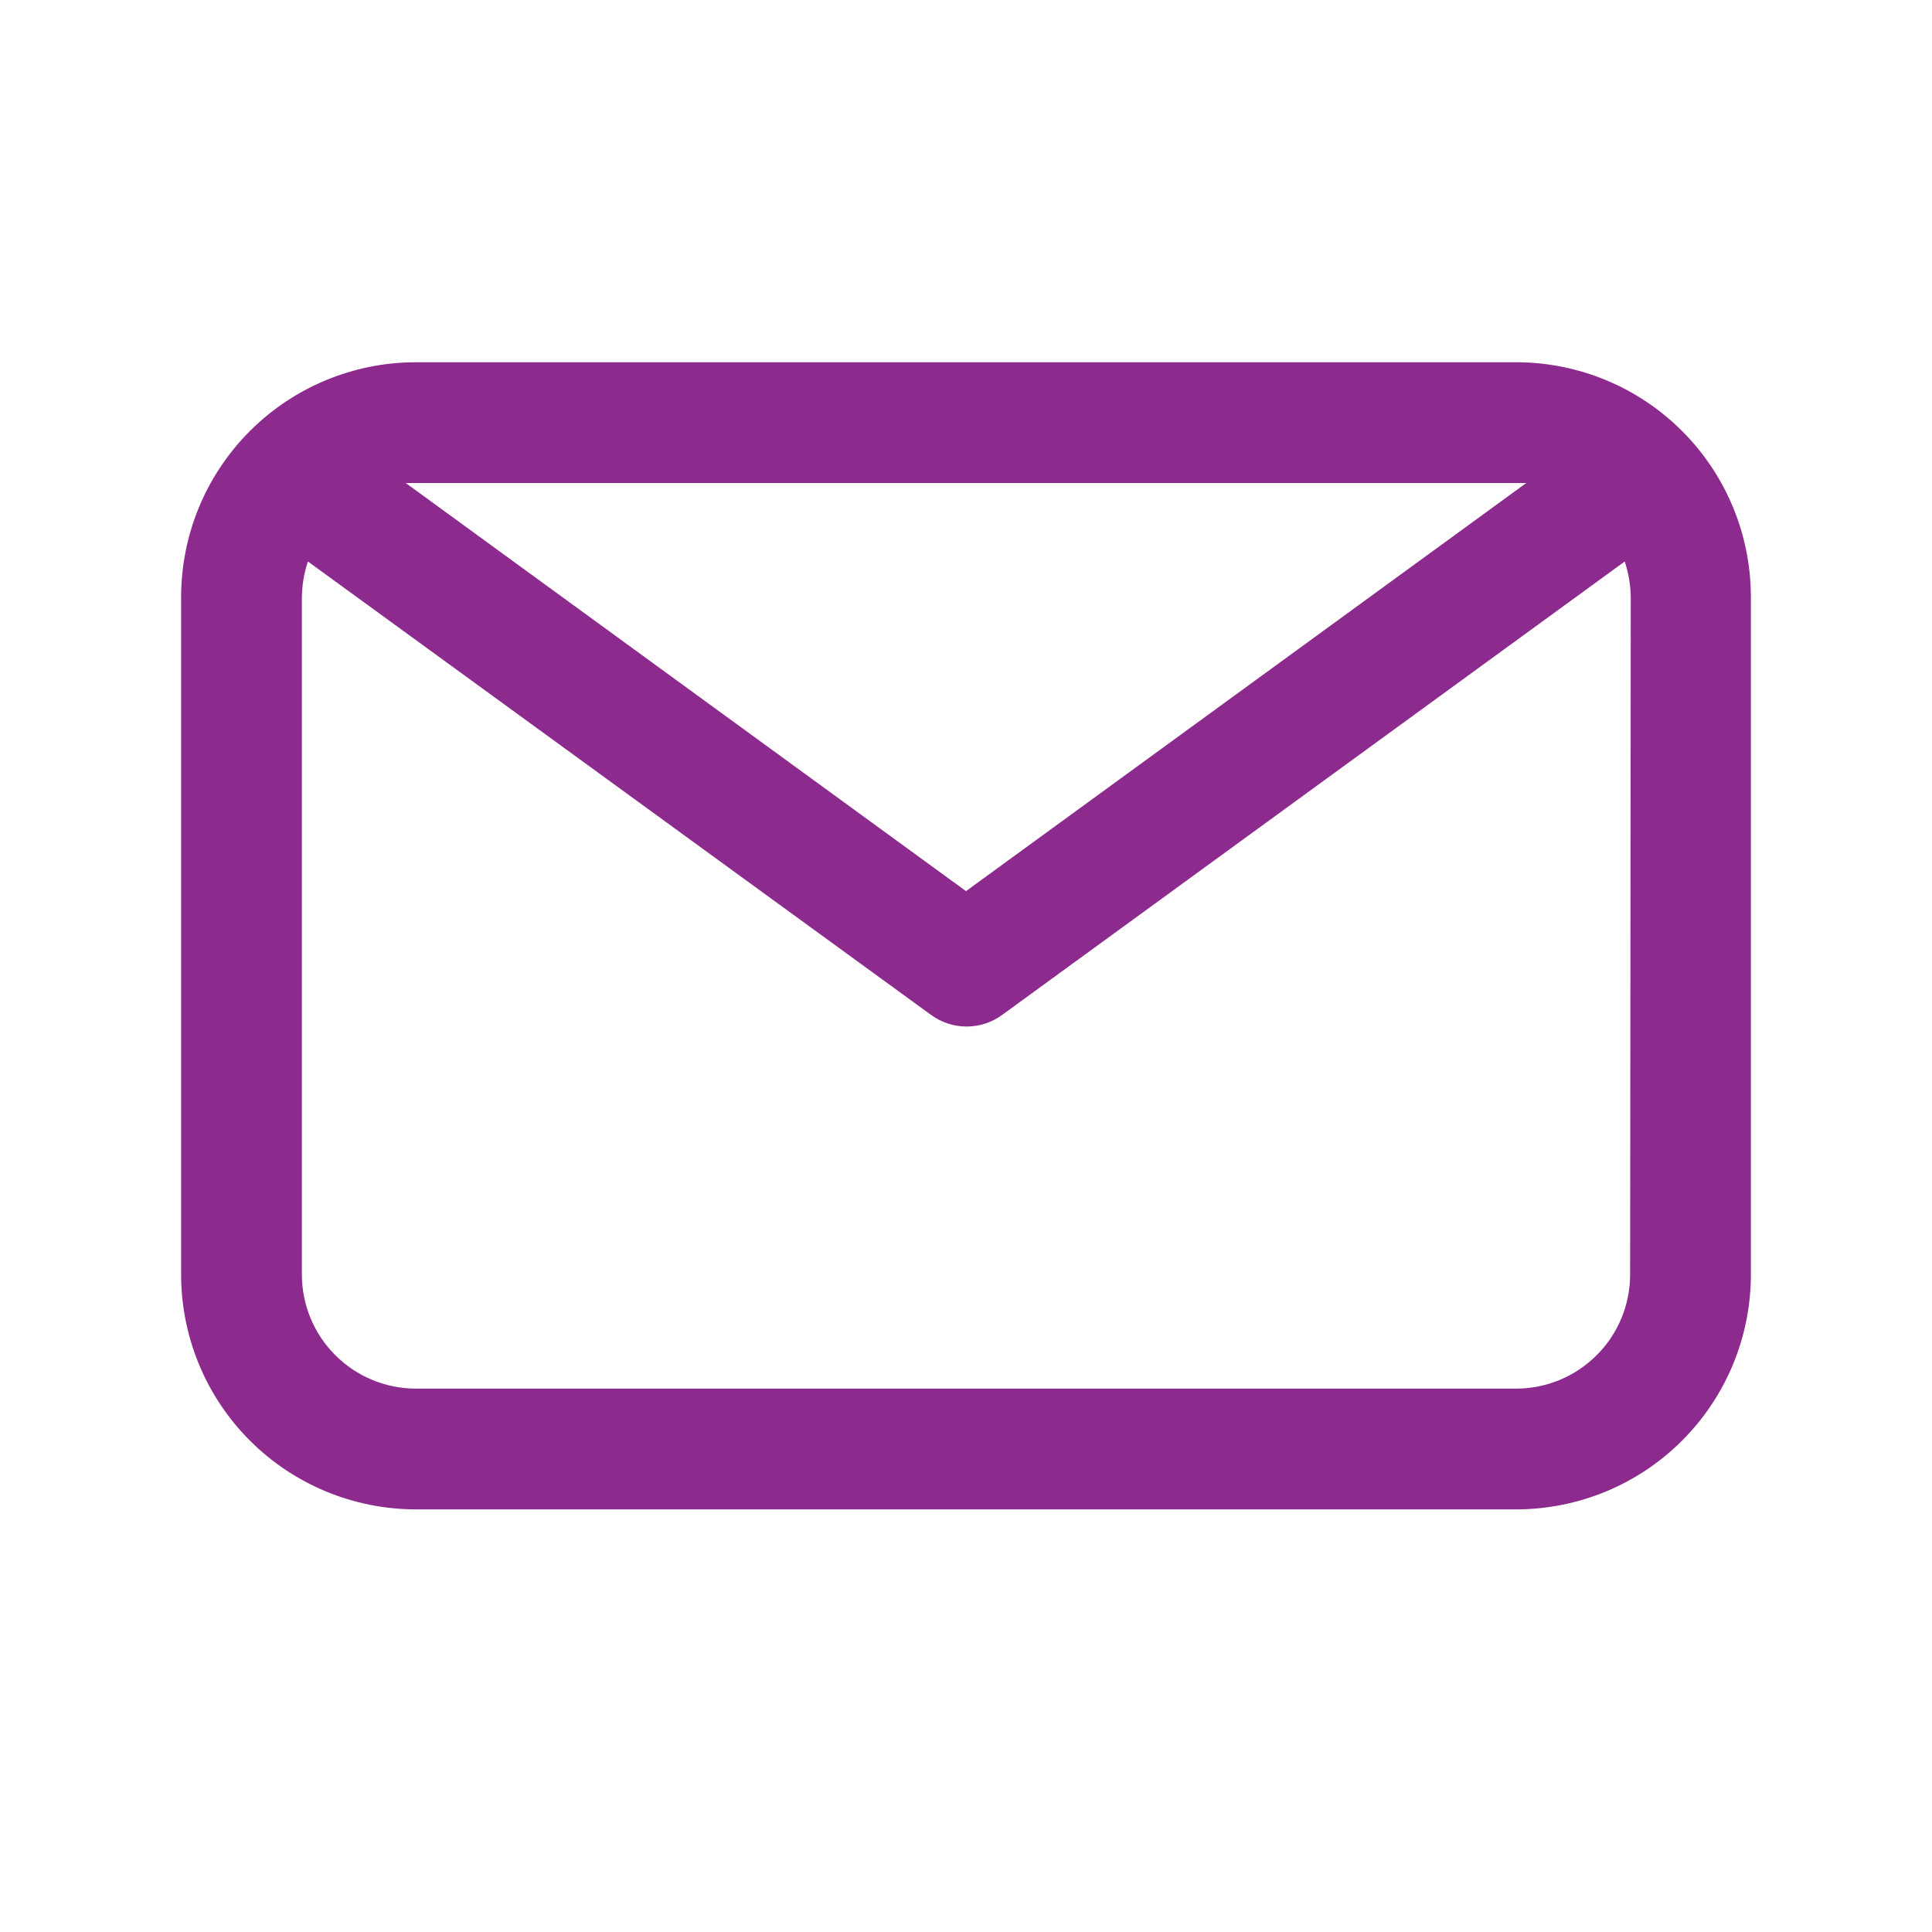 <svg width="24" height="24" viewBox="0 0 24 24" fill="none" xmlns="http://www.w3.org/2000/svg">
<path d="M18.84 4.5H5.16C4.388 4.502 3.647 4.81 3.102 5.357C2.556 5.904 2.25 6.645 2.25 7.418V15.832C2.25 16.605 2.556 17.346 3.102 17.893C3.647 18.44 4.388 18.748 5.16 18.75H18.84C19.613 18.748 20.353 18.44 20.898 17.893C21.444 17.346 21.75 16.605 21.75 15.832V7.418C21.75 6.645 21.444 5.904 20.898 5.357C20.353 4.81 19.613 4.502 18.84 4.5ZM18.84 6H18.96L12 11.07L5.04 6H5.16H18.84ZM20.25 15.832C20.25 16.207 20.102 16.567 19.837 16.832C19.573 17.098 19.215 17.248 18.84 17.25H5.16C4.785 17.248 4.427 17.098 4.163 16.832C3.898 16.567 3.75 16.207 3.75 15.832V7.418C3.752 7.267 3.777 7.118 3.825 6.975L11.565 12.607C11.693 12.701 11.848 12.752 12.008 12.752C12.167 12.752 12.322 12.701 12.45 12.607L20.183 6.975C20.23 7.118 20.256 7.267 20.258 7.418L20.25 15.832Z" fill="#8C2A8D"/>
</svg>
